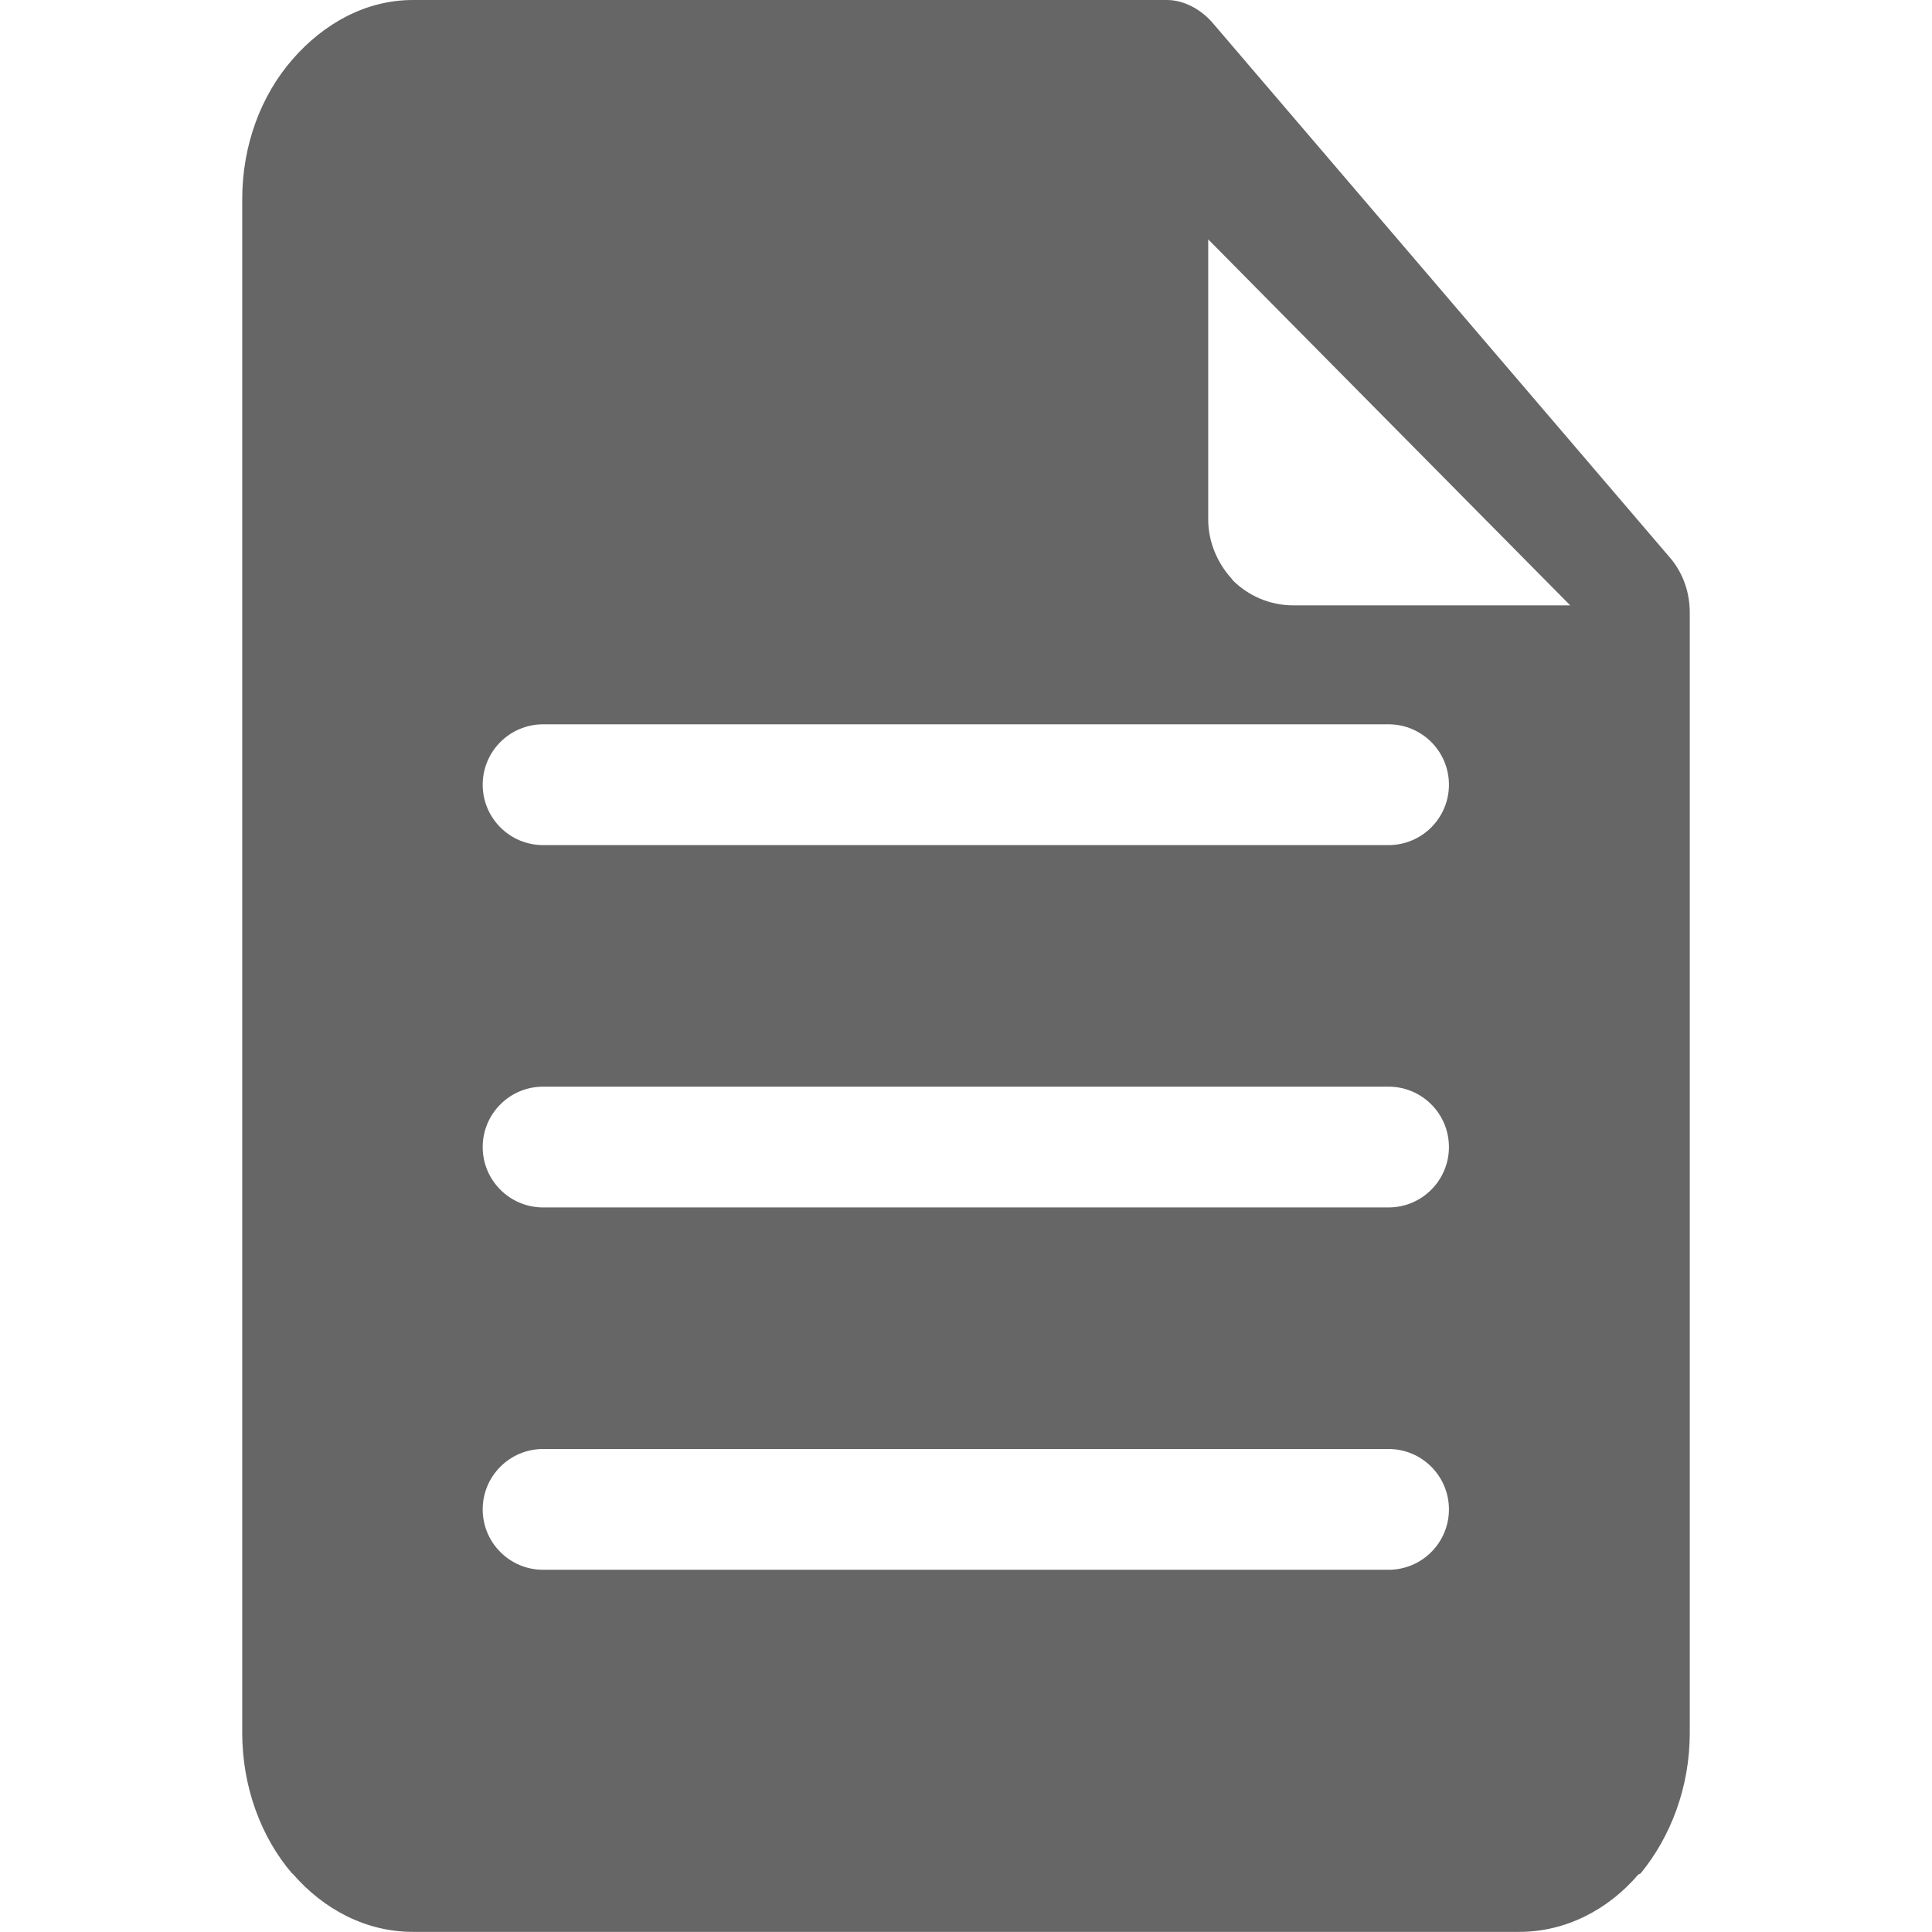 <?xml version="1.0" standalone="no"?><!DOCTYPE svg PUBLIC "-//W3C//DTD SVG 1.1//EN" "http://www.w3.org/Graphics/SVG/1.1/DTD/svg11.dtd"><svg t="1749606151258" class="icon" viewBox="0 0 1024 1024" version="1.1" xmlns="http://www.w3.org/2000/svg" p-id="1293" xmlns:xlink="http://www.w3.org/1999/xlink" width="20" height="20"><path d="M869.561 992.952l-0.448 0.256-0.768 0.32c-16.004 18.693-38.474 30.408-63.12 30.408l-586.387 0c-24.646 0-47.116-11.715-63.632-30.728l0-0.256-0.192 0.256C138.435 974.004 128.384 947.181 128.384 918.438L128.384 105.562c0-28.807 10.051-55.054 26.567-74.003C171.723 12.227 194.193 0 218.839 0l399.588 0c8.898 0 17.732 4.737 23.942 11.715l243.453 284.679c6.722 8.386 9.794 18.181 9.794 28.487l0 0.576 0 593.044C895.616 947.181 885.565 973.427 869.561 992.952zM287.848 832.016l448.112 0c17.668 0 32.008-14.34 32.008-32.008s-14.34-32.008-32.008-32.008l-448.112 0c-17.668 0-32.008 14.34-32.008 32.008S270.18 832.016 287.848 832.016zM287.848 639.968l448.112 0c17.668 0 32.008-14.34 32.008-32.008 0-17.668-14.34-32.008-32.008-32.008l-448.112 0c-17.668 0-32.008 14.34-32.008 32.008C255.84 625.628 270.18 639.968 287.848 639.968zM287.848 383.904c-17.668 0-32.008 14.34-32.008 32.008s14.34 32.008 32.008 32.008l448.112 0c17.668 0 32.008-14.34 32.008-32.008s-14.34-32.008-32.008-32.008L287.848 383.904zM640.384 126.88l0 148.709c0 11.651 4.993 22.918 12.035 30.664L653.315 307.469c8.258 8.322 19.717 13.379 32.072 13.379l146.853 0L640.384 126.88z" p-id="1294" fill="#666666"></path></svg>